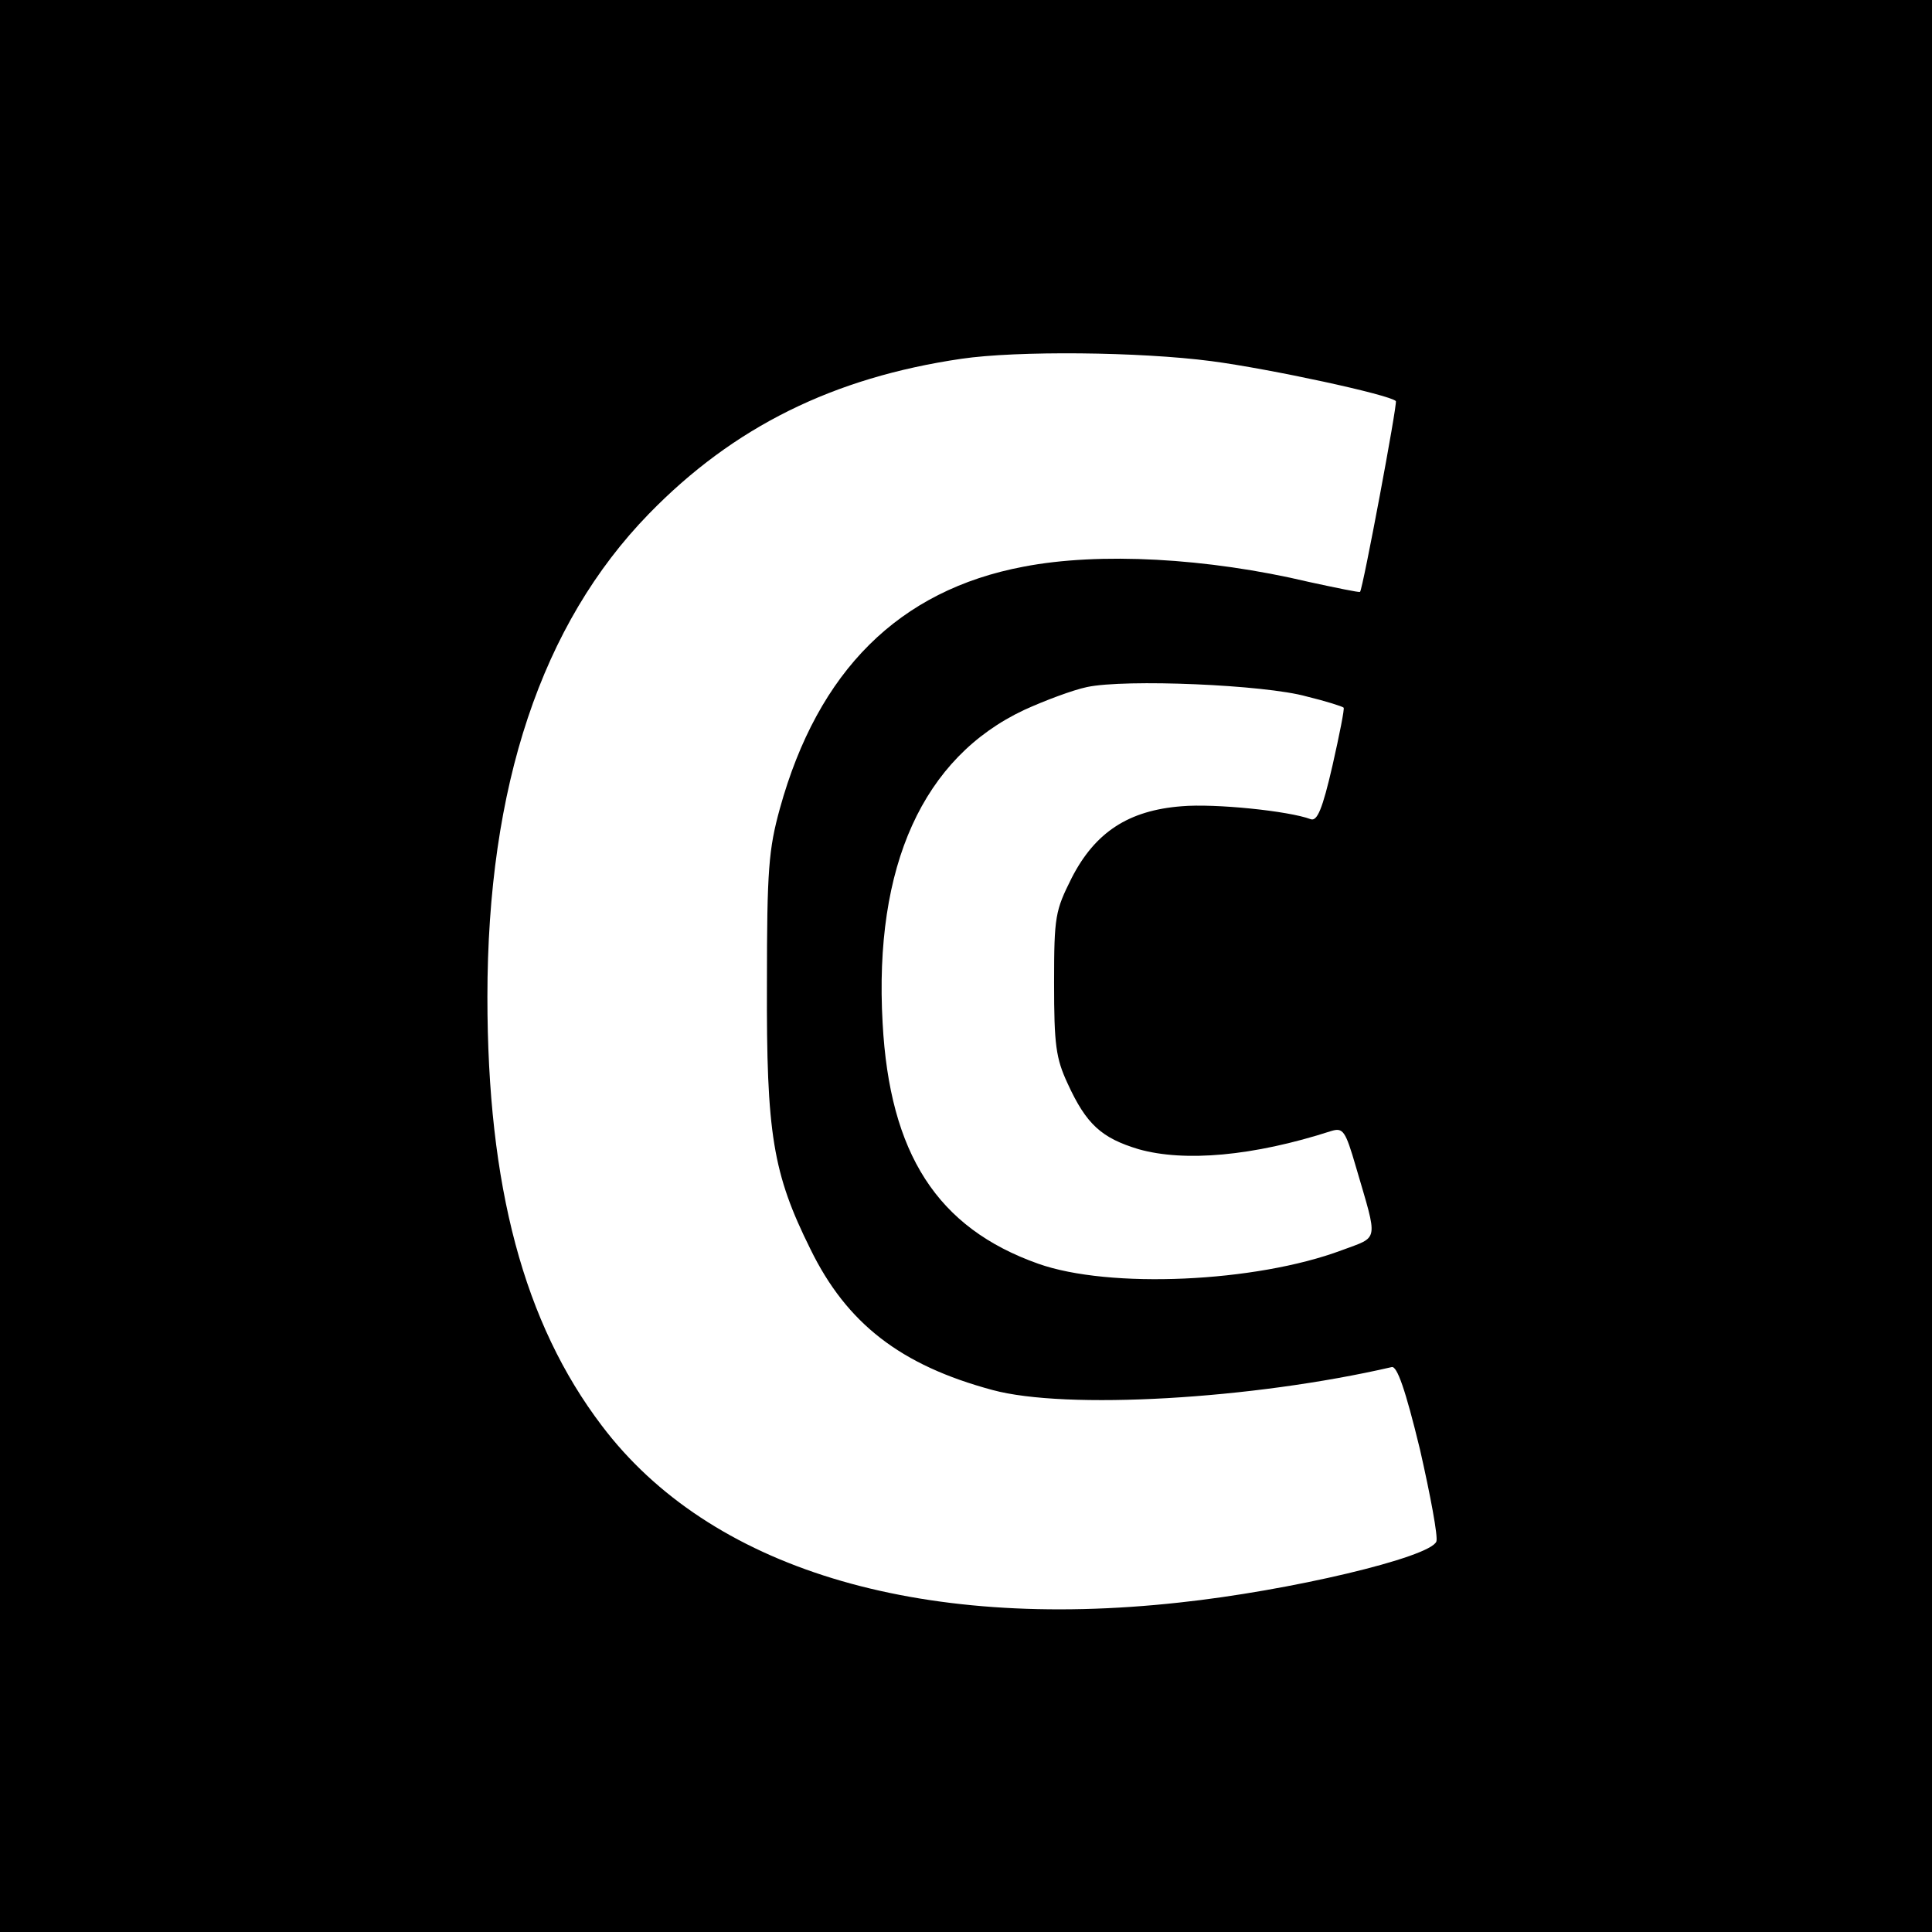 <?xml version="1.0" standalone="no"?>
<!DOCTYPE svg PUBLIC "-//W3C//DTD SVG 20010904//EN"
 "http://www.w3.org/TR/2001/REC-SVG-20010904/DTD/svg10.dtd">
<svg version="1.0" xmlns="http://www.w3.org/2000/svg"
 width="329pt" height="329pt" viewBox="0 0 329 329"
 preserveAspectRatio="xMidYMid meet">
<g transform="translate(0,329) scale(0.1,-0.1)"
fill="#000000" stroke="none">
<path d="M0 1645 l0 -1645 1645 0 1645 0 0 1645 0 1645 -1645 0 -1645 0 0
-1645z m2063 1030 c99 -13 303 -57 314 -68 3 -4 -56 -319 -61 -325 -2 -1 -41
7 -87 17 -173 41 -357 51 -486 26 -212 -40 -350 -177 -415 -412 -19 -69 -22
-104 -22 -298 -1 -256 10 -323 74 -452 62 -127 154 -198 310 -240 125 -34 442
-16 680 39 9 2 23 -37 48 -140 18 -79 31 -149 28 -157 -10 -27 -250 -84 -438
-104 -447 -49 -800 59 -983 301 -133 175 -195 408 -195 730 0 359 92 635 275
823 144 148 314 232 532 264 95 14 304 12 426 -4z m162 -571 c33 -8 61 -17 63
-19 2 -1 -7 -46 -19 -99 -17 -74 -26 -95 -37 -91 -37 14 -163 27 -220 22 -90
-7 -147 -44 -187 -122 -28 -56 -30 -65 -30 -179 0 -105 3 -128 23 -171 32 -70
58 -93 121 -112 78 -22 195 -12 328 31 20 6 24 1 42 -61 38 -130 40 -118 -24
-142 -147 -55 -396 -66 -517 -23 -172 61 -253 187 -265 410 -15 268 69 452
241 533 35 16 83 34 107 39 65 14 303 4 374 -16z"/>
</g>
</svg>
